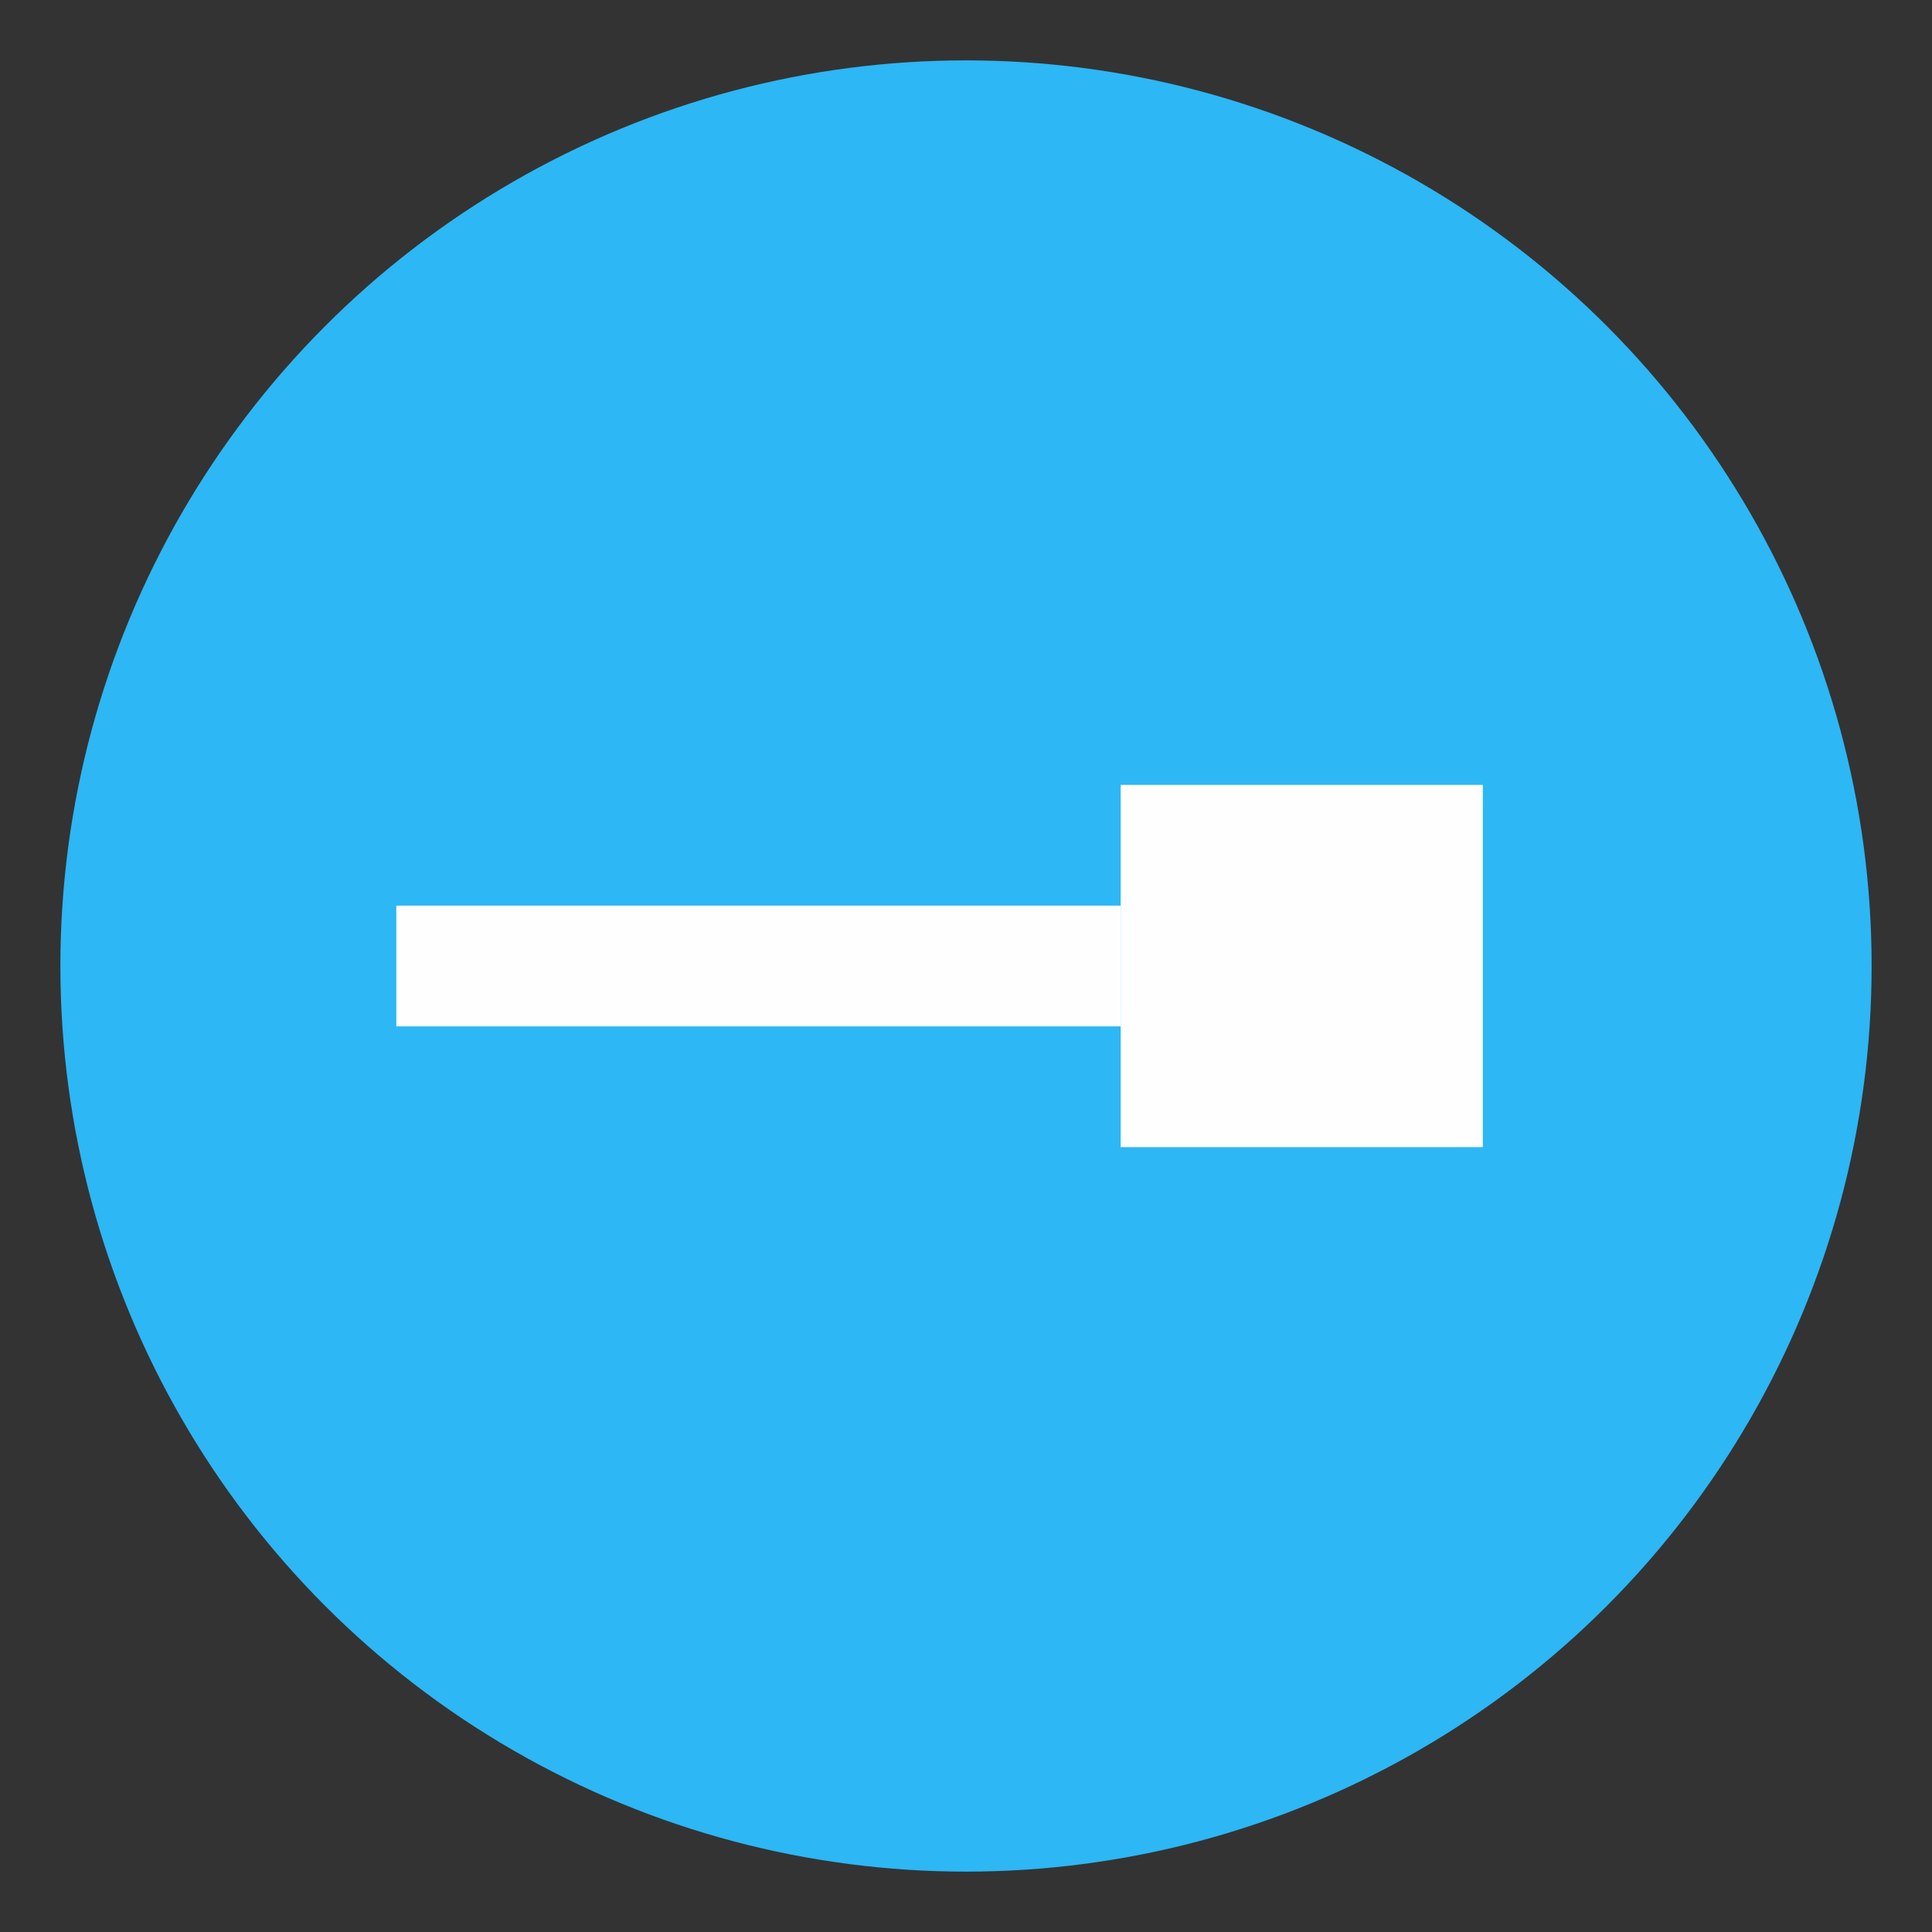 <?xml version="1.0" encoding="utf-8"?>
<!-- Generator: Adobe Illustrator 16.0.0, SVG Export Plug-In . SVG Version: 6.00 Build 0)  -->
<!DOCTYPE svg PUBLIC "-//W3C//DTD SVG 1.1//EN" "http://www.w3.org/Graphics/SVG/1.1/DTD/svg11.dtd">
<svg version="1.1" id="图层_1" xmlns="http://www.w3.org/2000/svg" xmlns:xlink="http://www.w3.org/1999/xlink" x="0px" y="0px"
	 width="16px" height="16px" viewBox="0 0 16 16" enable-background="new 0 0 16 16" xml:space="preserve">
<rect x="0" y="0" width="16" height="16" fill="#333333" stroke="none"/>
<circle fill="#2DB7F5" class="st0" cx="8" cy="8" r="7.5"/>
<g>
	<rect x="3.282" y="7.5" fill="#FEFEFE" class="st1" width="5.999" height="1"/>
	<rect x="9.281" y="6.5" fill="#FEFEFE" class="st1" width="2.999" height="3"/>
</g>
</svg>
